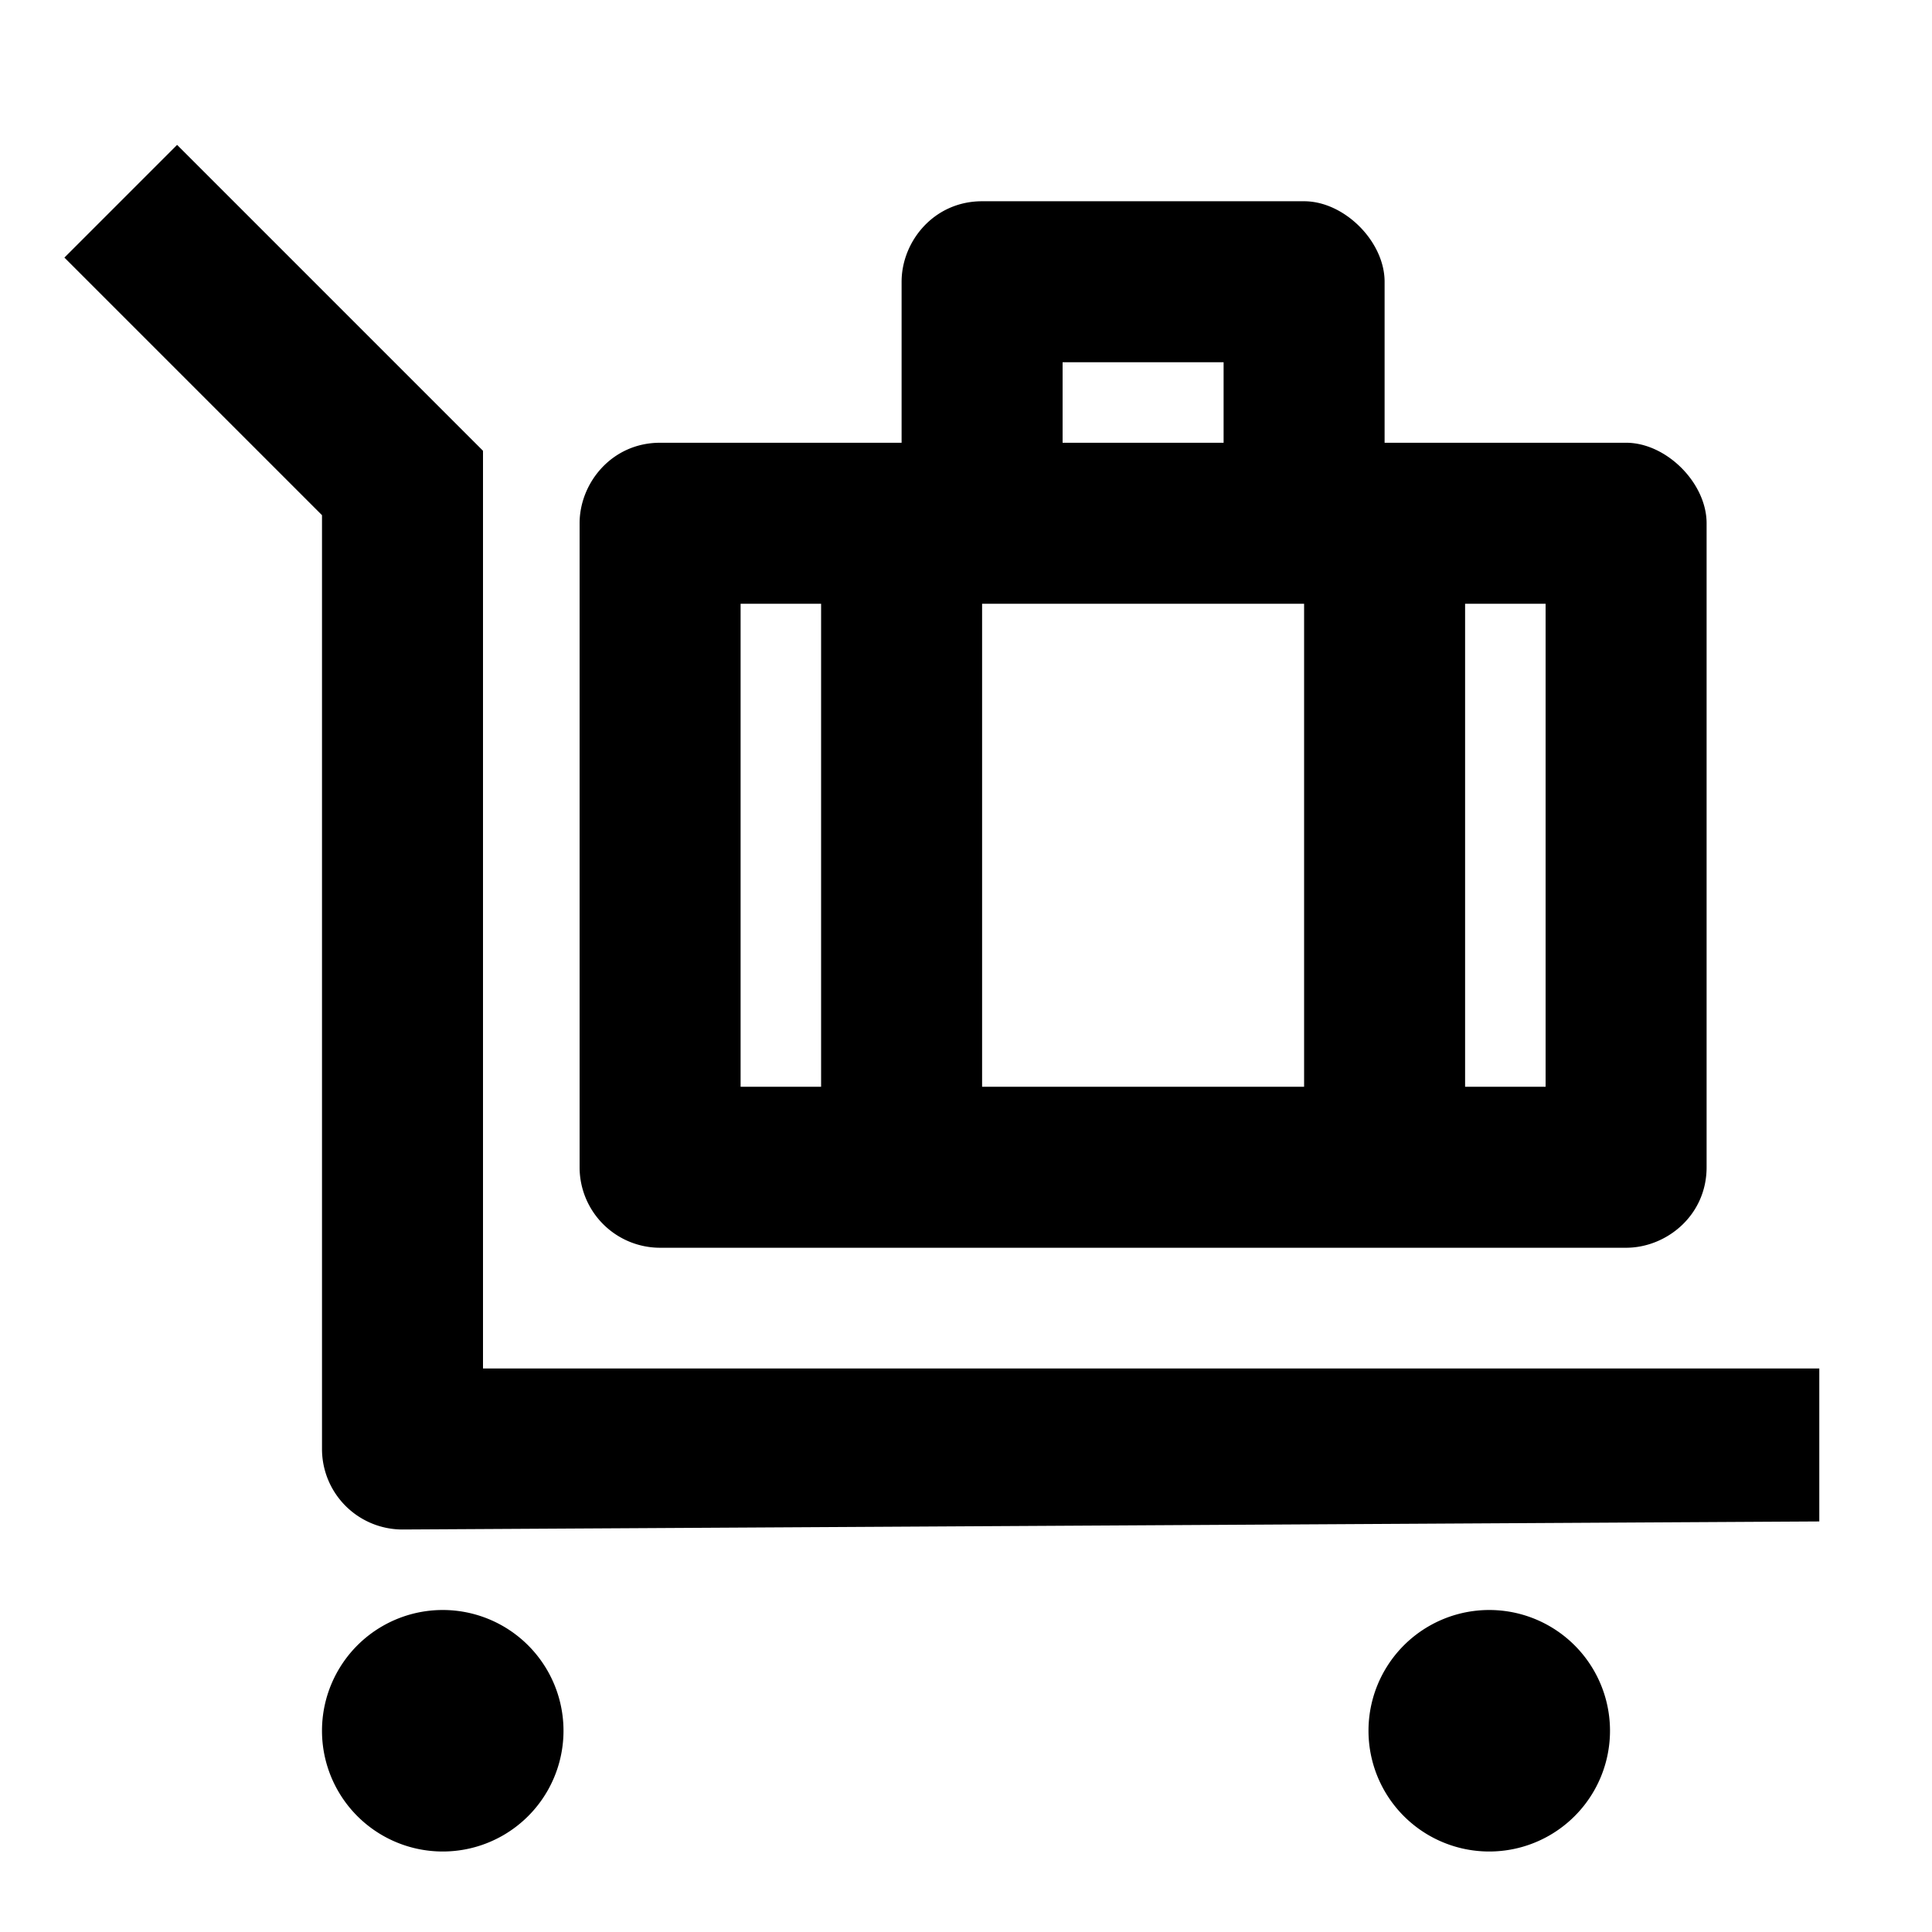 <svg xmlns="http://www.w3.org/2000/svg" viewBox="0 0 24 24"><path fill="none" d="M0 0h24v24H0z"/><path d="M5.5 20a1.5 1.5 0 1 1 0 3 1.5 1.5 0 0 1 0-3Zm13 0a1.5 1.5 0 1 1 0 3 1.5 1.5 0 0 1 0-3ZM2.2 1.8 6 5.6V17h16.6v1.9L5 19a1 1 0 0 1-1-1V6.4L.8 3.2l1.4-1.4Z"/><path d="M16.2 2.5c.5 0 1 .5 1 1v2h3c.5 0 1 .5 1 1v8c0 .6-.5 1-1 1h-12a1 1 0 0 1-1-1v-8c0-.5.4-1 1-1h3v-2c0-.5.4-1 1-1zm-6 5h-1v6h1Zm6 0h-4v6h4zm3 0h-1v6h1zm-4-3h-2v1h2z"/></svg>